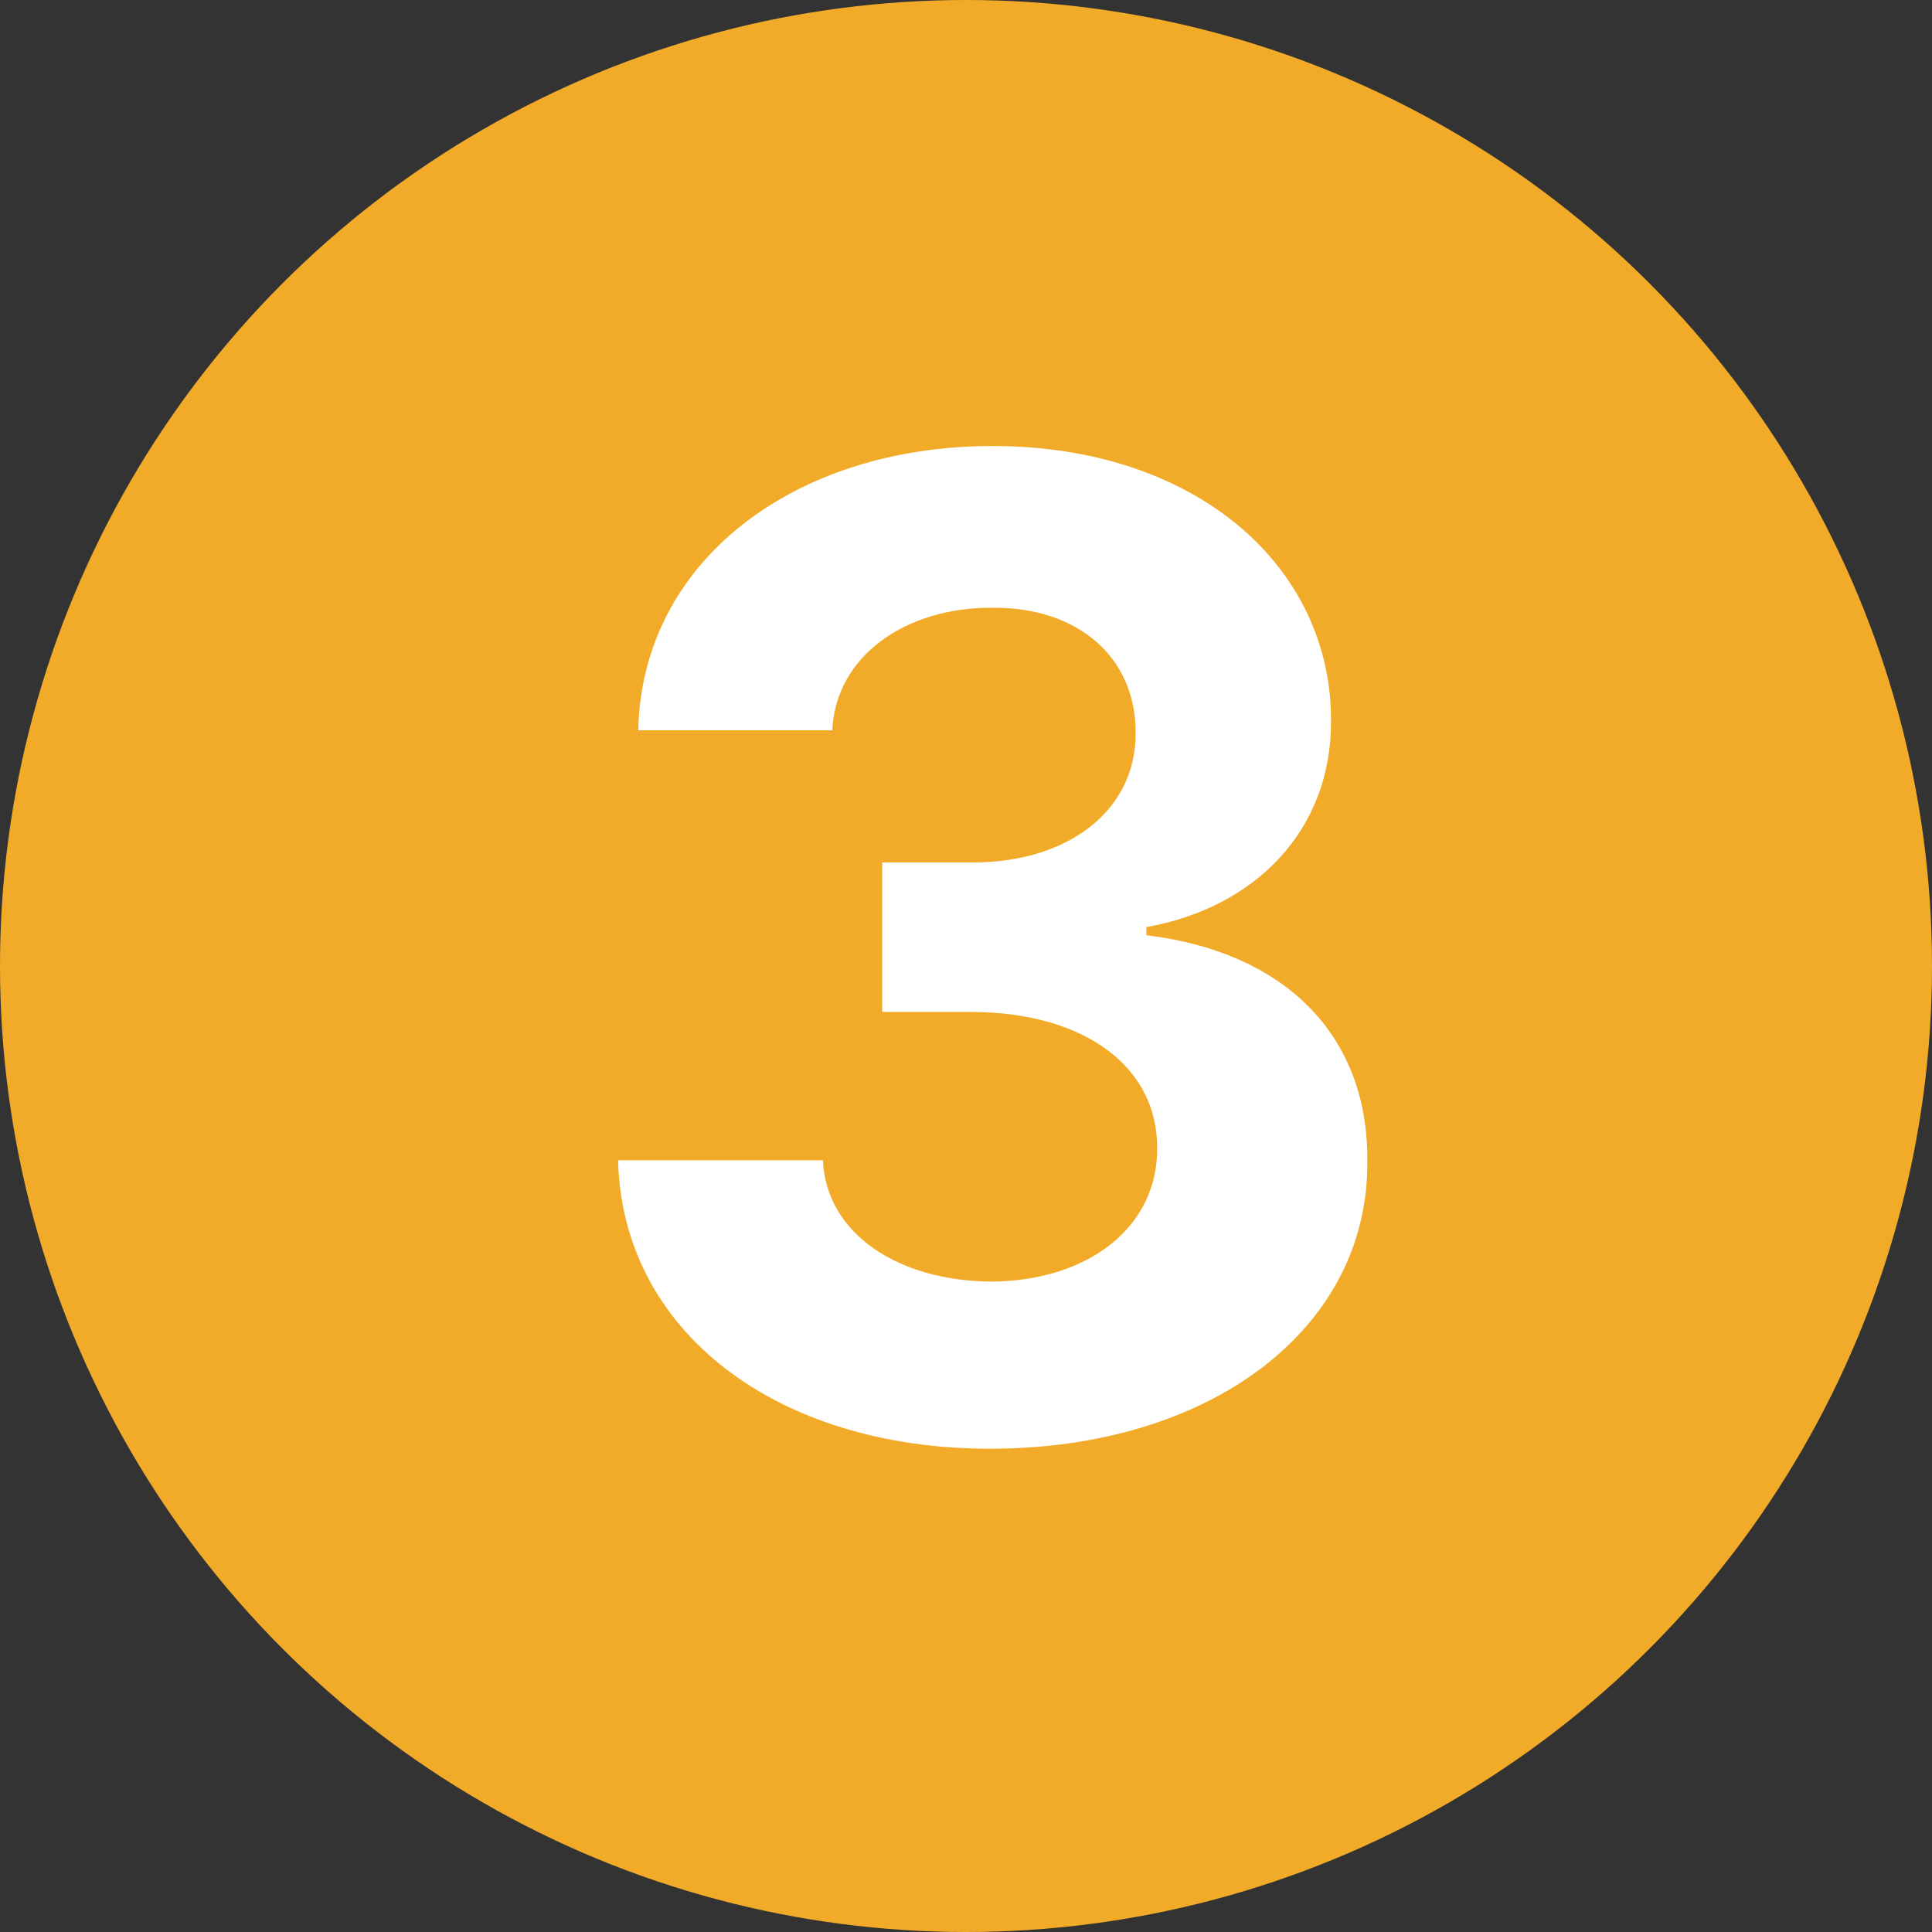 <svg width="14" height="14" viewBox="0 0 14 14" fill="none" xmlns="http://www.w3.org/2000/svg">
<rect x="0" y="0" width="14" height="14" fill="#333333" stroke="none"/>
<circle cx="7" cy="7" r="7" fill="#f2ab28"/>
<path d="M7.174 10.498C8.771 10.498 9.918 9.628 9.908 8.417C9.918 7.534 9.347 6.904 8.307 6.777V6.718C9.098 6.577 9.649 6.015 9.645 5.224C9.649 4.106 8.668 3.232 7.193 3.232C5.743 3.232 4.649 4.077 4.625 5.292H6.031C6.056 4.75 6.568 4.399 7.193 4.404C7.818 4.399 8.233 4.77 8.229 5.312C8.233 5.869 7.745 6.25 7.047 6.25H6.393V7.333H7.047C7.877 7.338 8.39 7.744 8.385 8.32C8.39 8.891 7.887 9.282 7.184 9.287C6.5 9.282 5.987 8.935 5.963 8.408H4.479C4.508 9.643 5.621 10.498 7.174 10.498Z" fill="white"/>
</svg>
